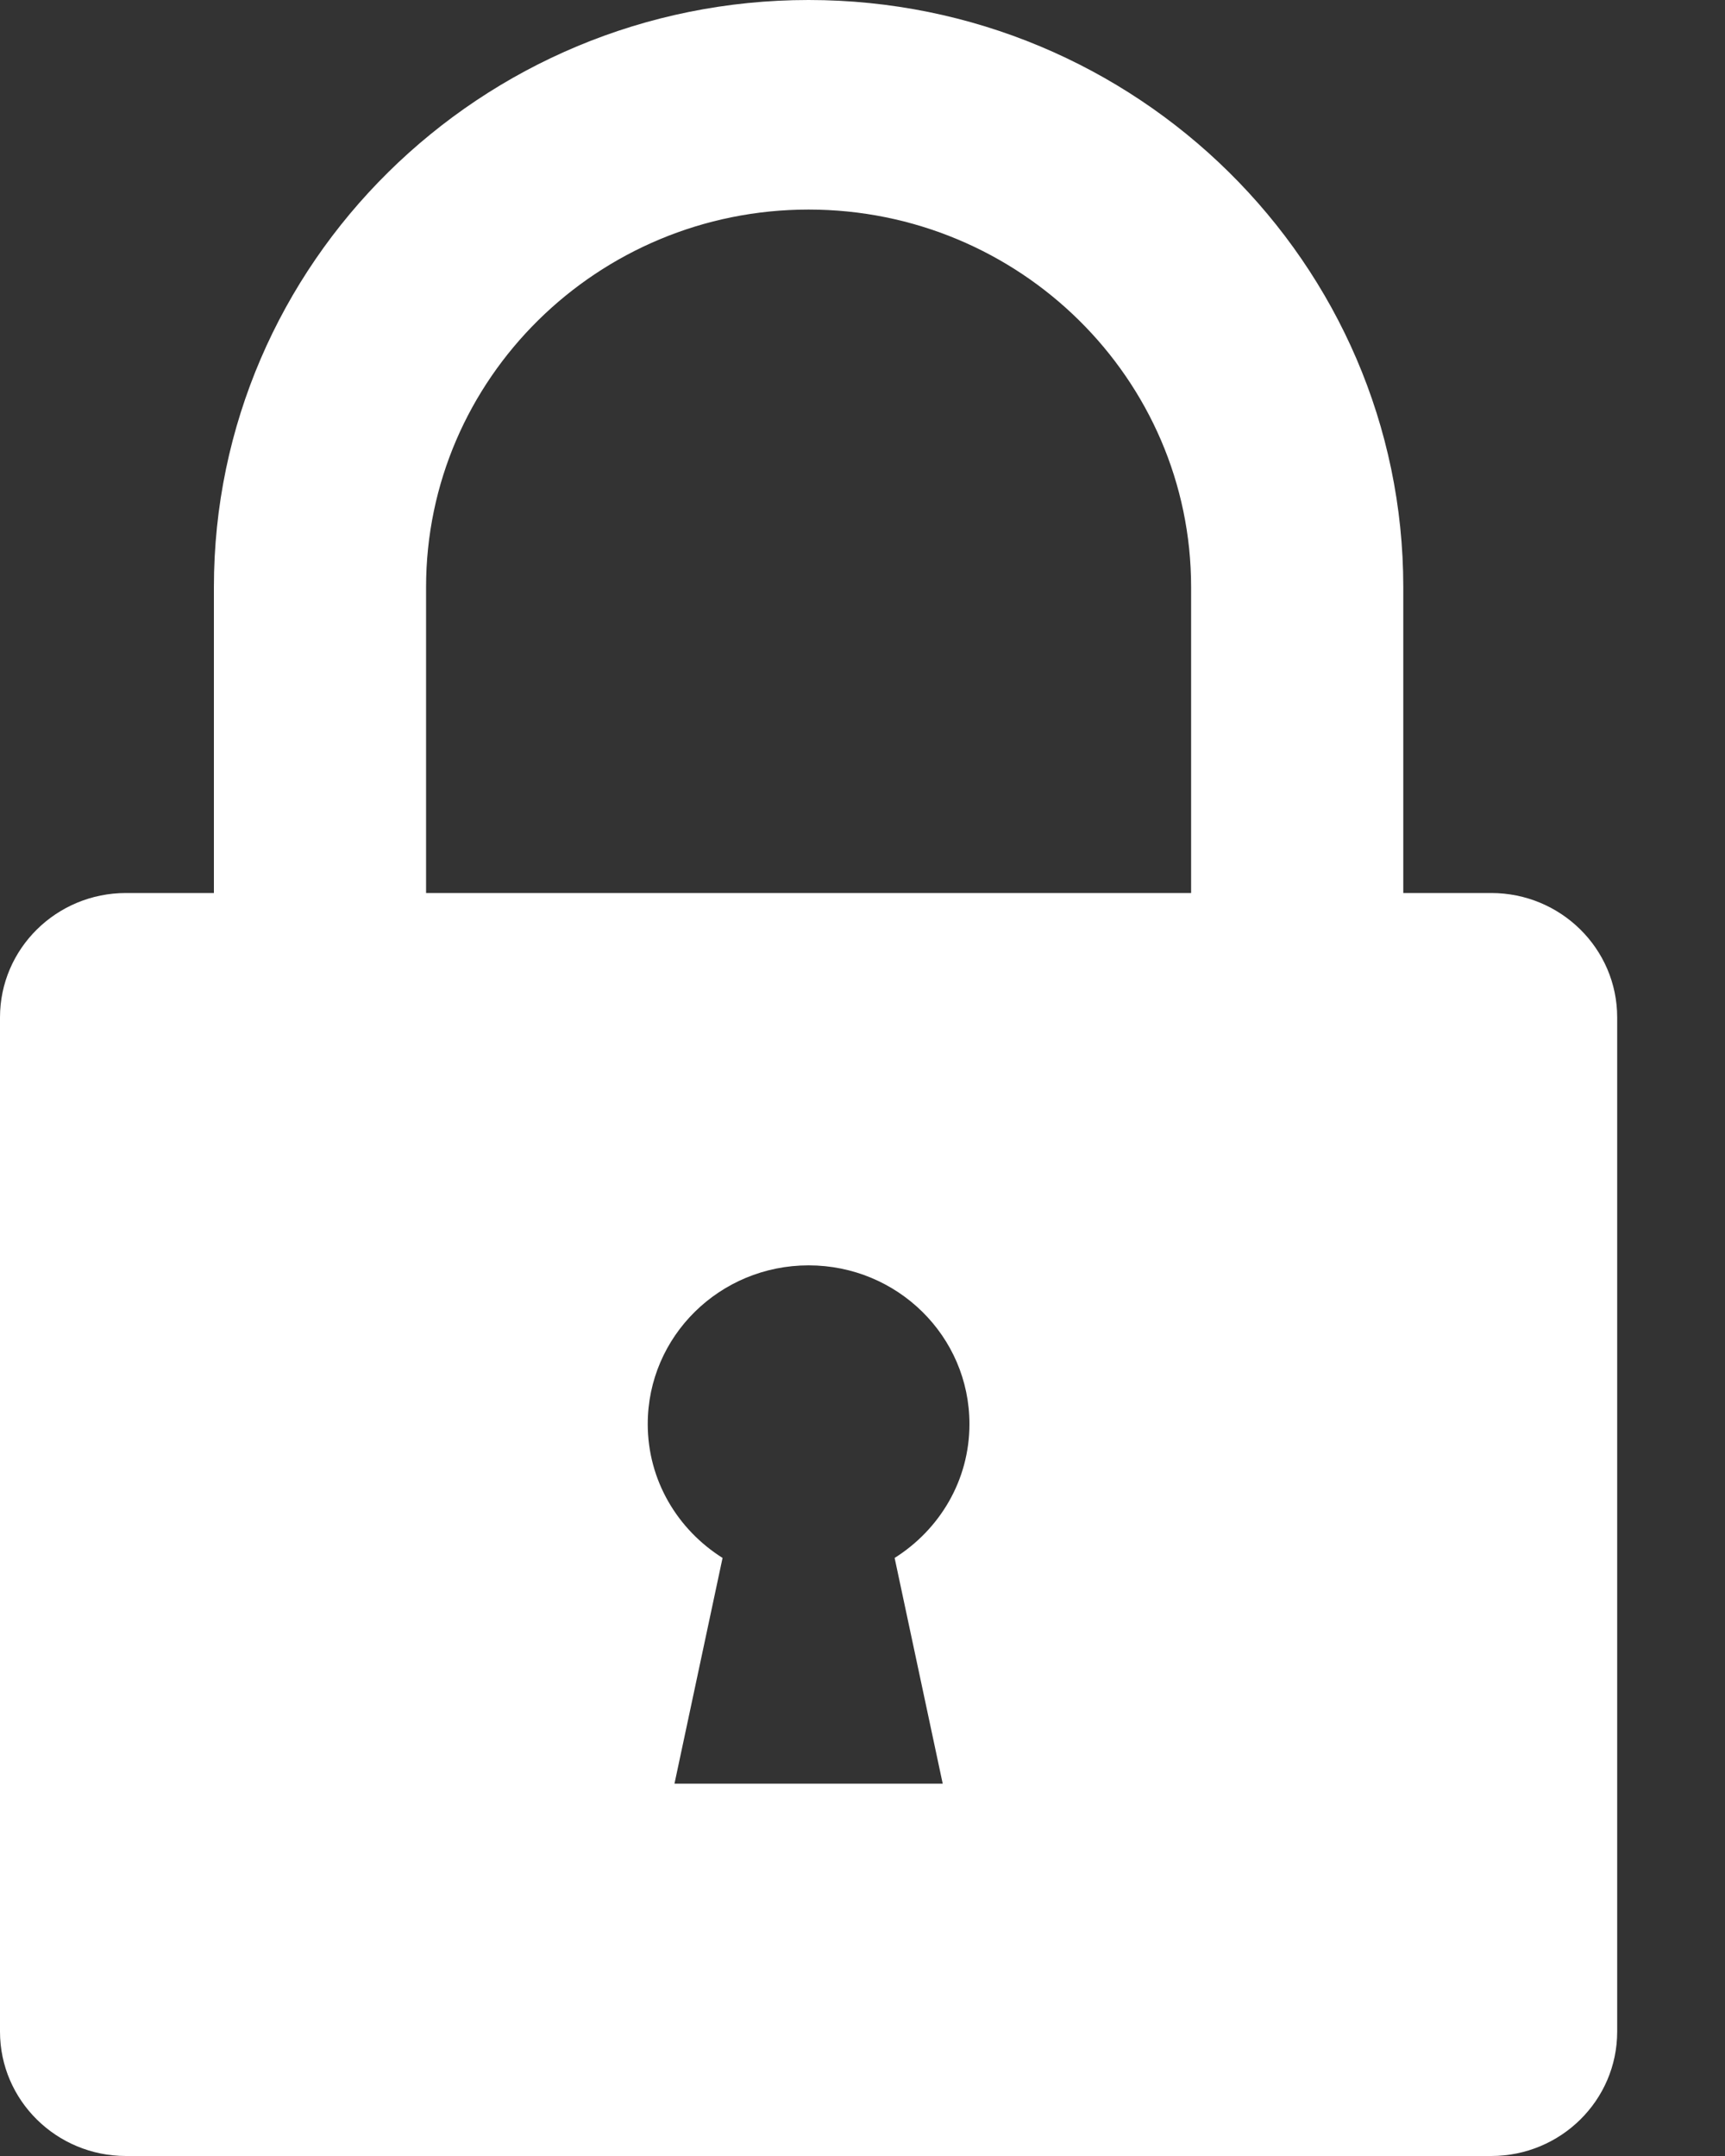 <svg width="8" height="10" viewBox="0 0 8 10" fill="currentColor" xmlns="http://www.w3.org/2000/svg">
<rect x="0" y="0" width="8" height="10" fill="#333333" stroke="none"/>
<path d="M6.916 4.142H6.508H6.508V2.723C6.508 1.222 5.271 0 3.75 0C2.229 0 0.992 1.222 0.992 2.723V4.142H0.584C0.262 4.142 0 4.4 0 4.719V5.069V9.072V9.423C0 9.742 0.262 10 0.584 10H3.75H6.916C7.238 10 7.5 9.742 7.5 9.423V9.072V5.069V4.719C7.5 4.4 7.238 4.142 6.916 4.142ZM4.372 8.273H3.128L3.351 7.226C3.143 7.095 3.004 6.867 3.004 6.605C3.004 6.198 3.338 5.869 3.75 5.869C4.162 5.869 4.496 6.198 4.496 6.605C4.496 6.867 4.357 7.095 4.149 7.226L4.372 8.273ZM5.524 4.142H3.75H1.976H1.976V2.723C1.976 1.757 2.772 0.972 3.75 0.972C4.728 0.972 5.524 1.757 5.524 2.723V4.142Z" fill="white"/>
</svg>

